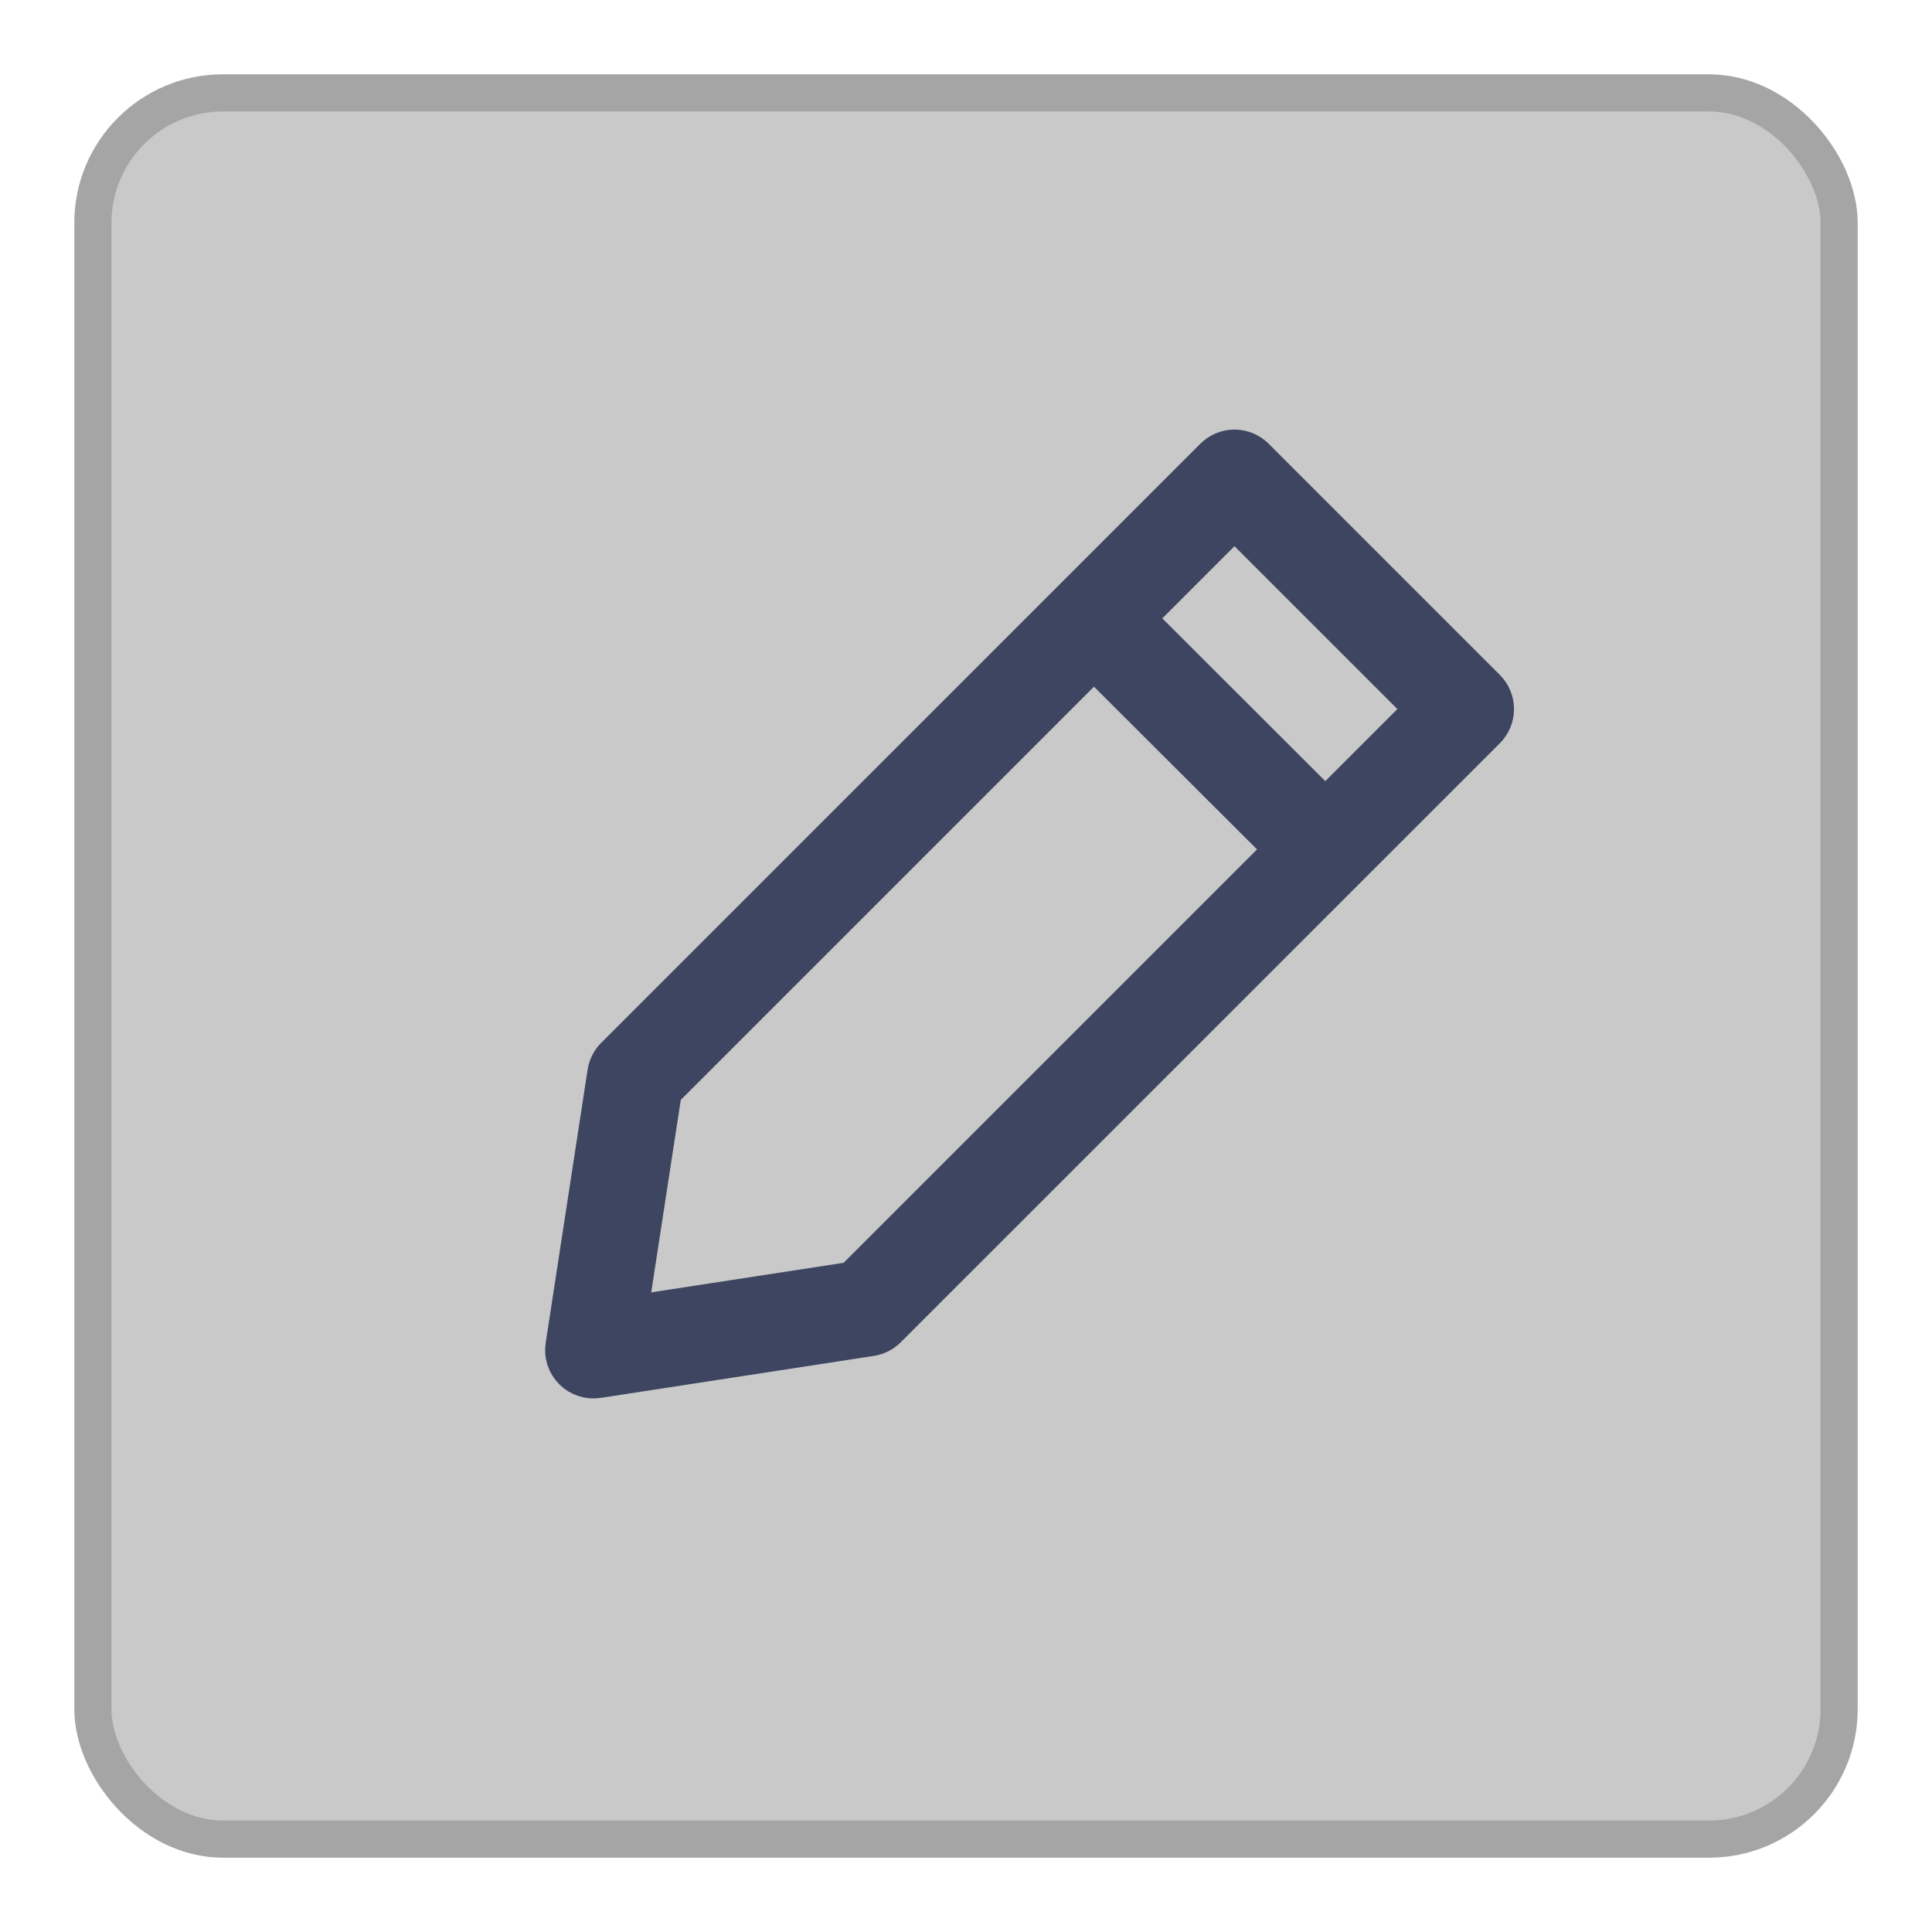 <svg width="26" height="26" viewBox="0 0 26 26" fill="none" xmlns="http://www.w3.org/2000/svg">
<g id="State=Hover">
<rect id="Rectangle 17774" x="1.25" y="1.25" width="23.5" height="23.5" rx="1.75" fill="#C9C9C9" stroke="#A5A5A5" stroke-width="0.5"/>
<path id="Vector" fill-rule="evenodd" clip-rule="evenodd" d="M8.155 14.432C8.168 14.348 8.208 14.27 8.268 14.21L16.331 6.148C16.406 6.073 16.507 6.031 16.613 6.031C16.719 6.031 16.821 6.073 16.896 6.148L20.008 9.26C20.083 9.335 20.125 9.437 20.125 9.542C20.125 9.648 20.083 9.75 20.008 9.825L11.944 17.888C11.884 17.948 11.806 17.987 11.723 18L8.047 18.565C7.984 18.574 7.921 18.569 7.861 18.549C7.802 18.53 7.747 18.497 7.703 18.452C7.659 18.408 7.625 18.354 7.606 18.294C7.586 18.234 7.581 18.171 7.591 18.109L8.155 14.432ZM8.927 14.683L8.465 17.691L11.472 17.229L19.159 9.542L16.613 6.997L8.927 14.683Z" fill="#3D4561" stroke="#3D4561" stroke-width="0.5"/>
<path id="Vector_2" fill-rule="evenodd" clip-rule="evenodd" d="M17.378 11.538L14.548 8.714L15.114 8.148L17.942 10.972L17.378 11.538Z" fill="#3D4561" stroke="#3D4561" stroke-width="0.5"/>
</g>
</svg>
